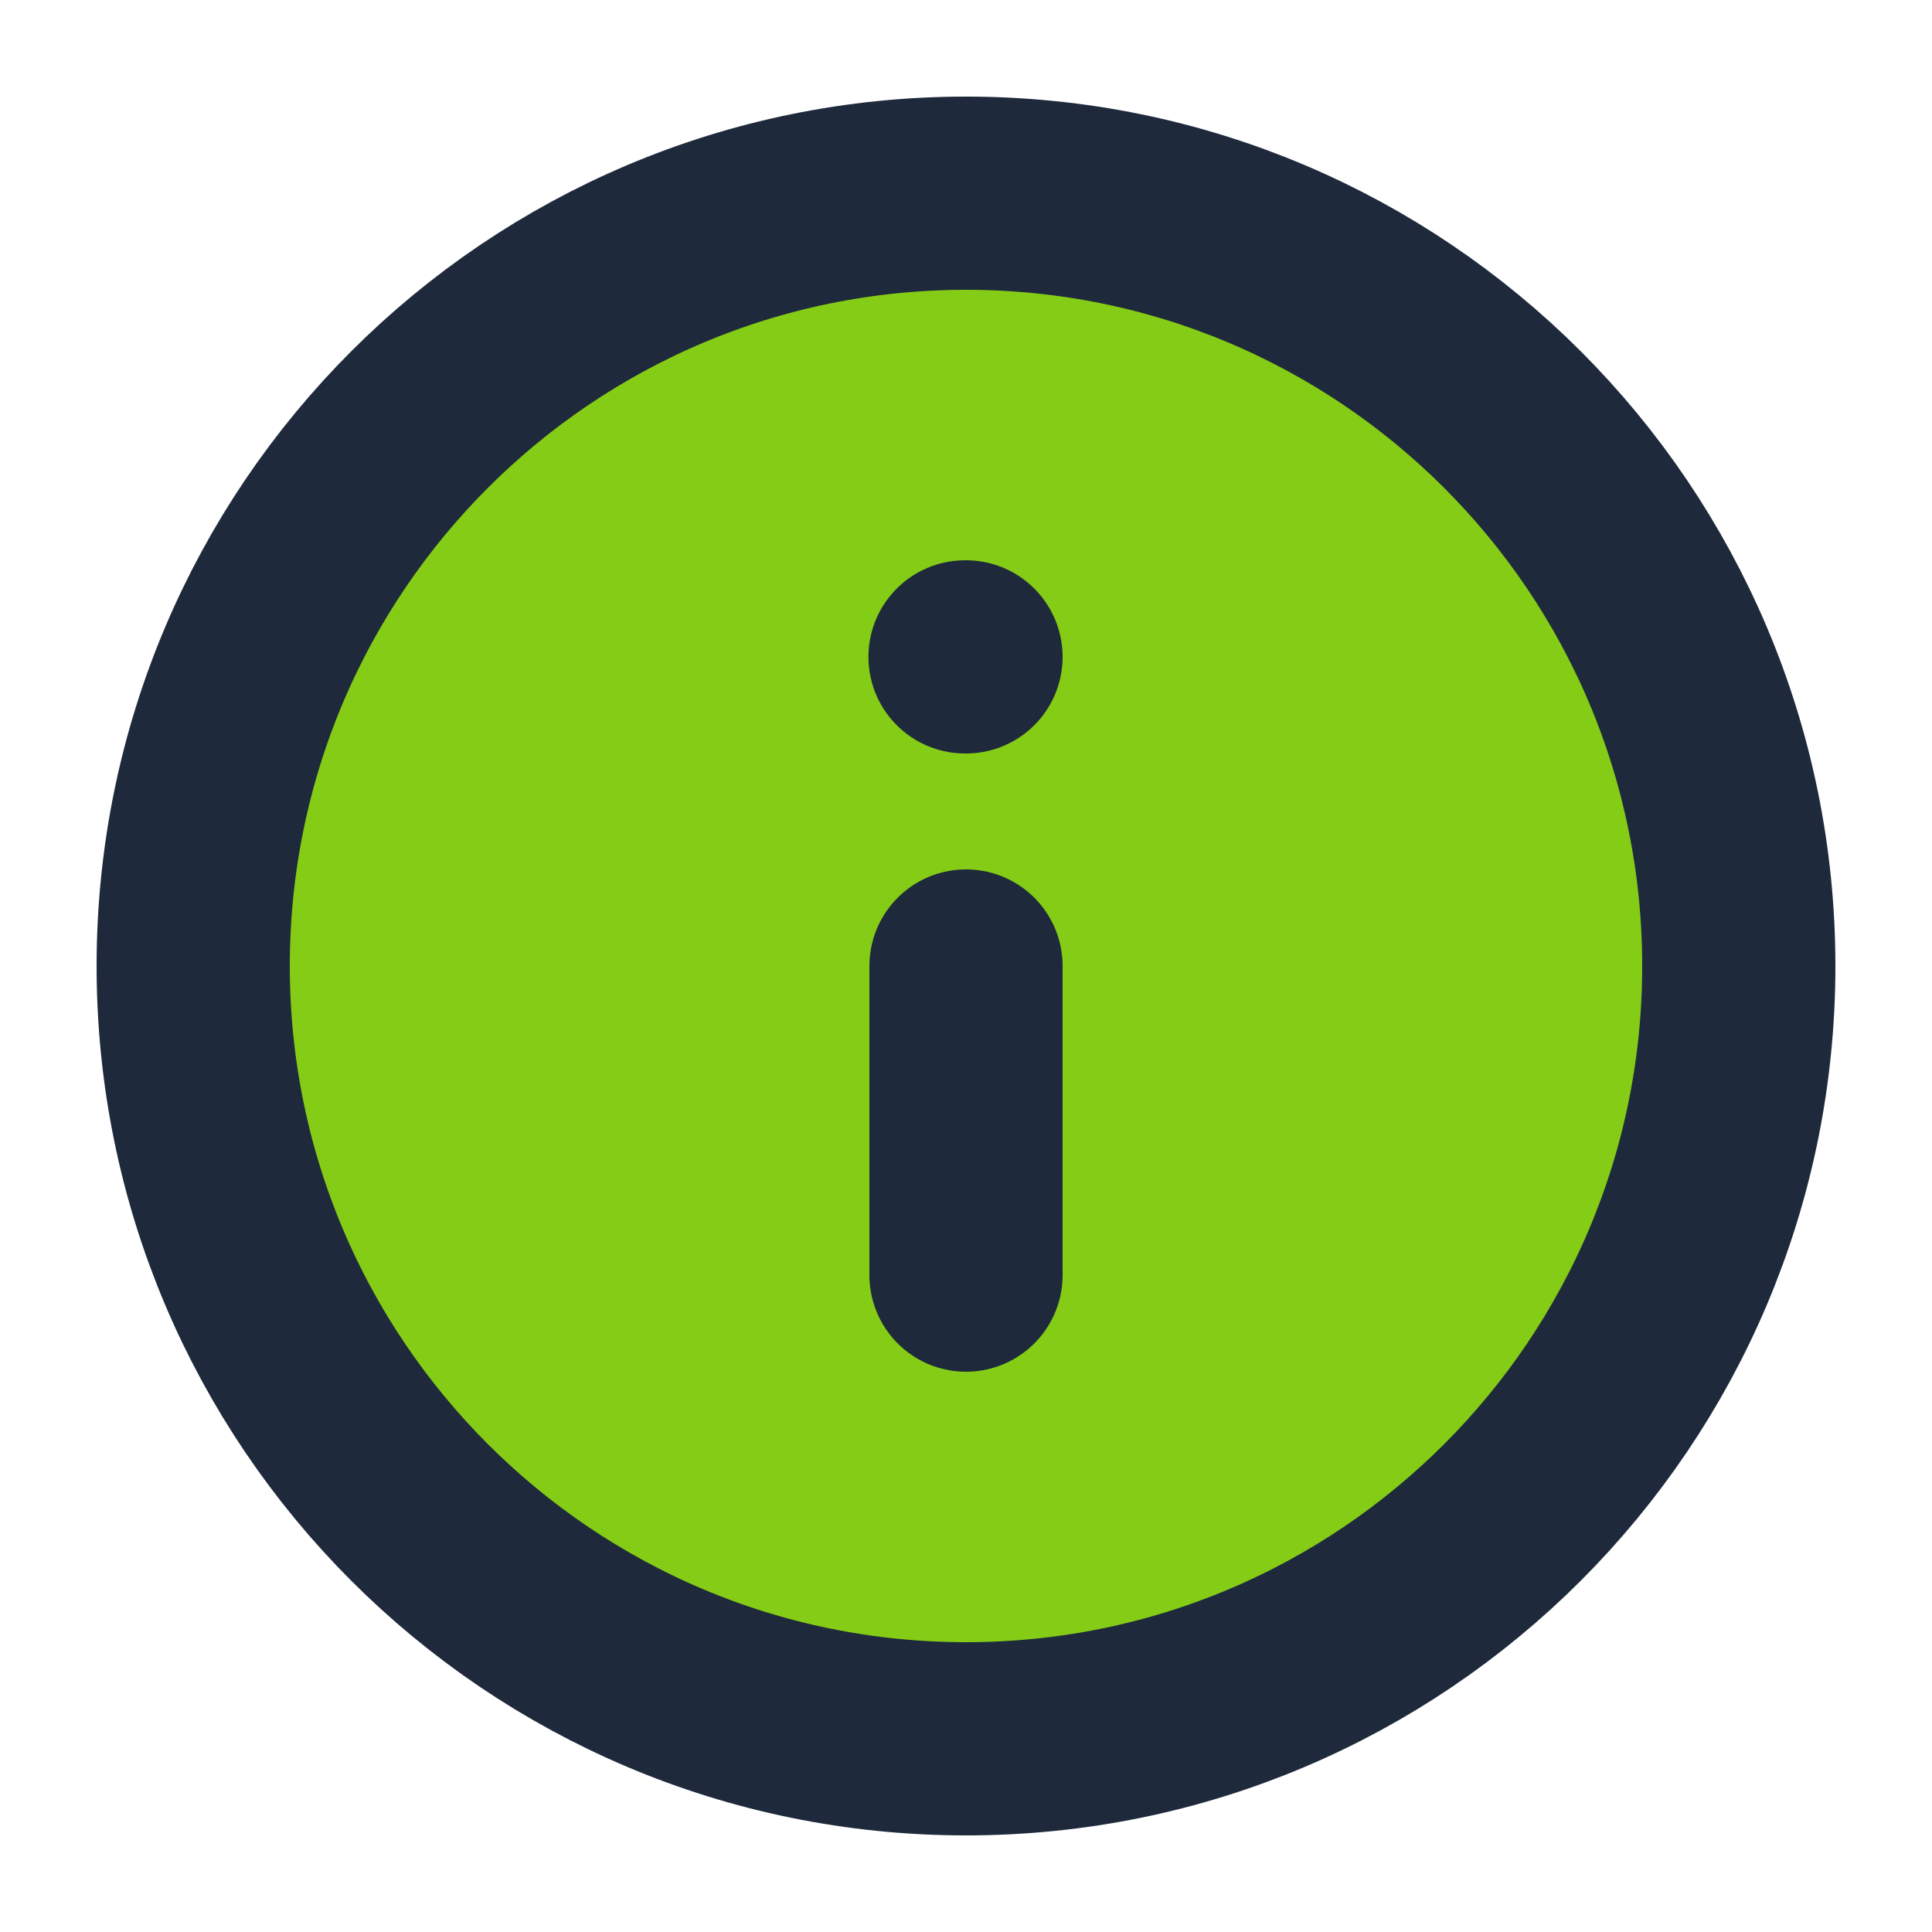 <svg xmlns="http://www.w3.org/2000/svg" width="10" height="10" viewBox="0 0 10 10" fill="none">
  <path d="M5 1C2.791 1 1 2.791 1 5C1 7.209 2.791 9 5 9C7.209 9 9 7.209 9 5C9 2.791 7.209 1 5 1Z" fill="#84CC16" stroke="#1E293B" stroke-linecap="round" stroke-linejoin="round"/>
  <path d="M5 6.6V5" stroke="#1E293B" stroke-linecap="round" stroke-linejoin="round"/>
  <path d="M5 3.4H4.995" stroke="#1E293B" stroke-linecap="round" stroke-linejoin="round"/>
</svg>